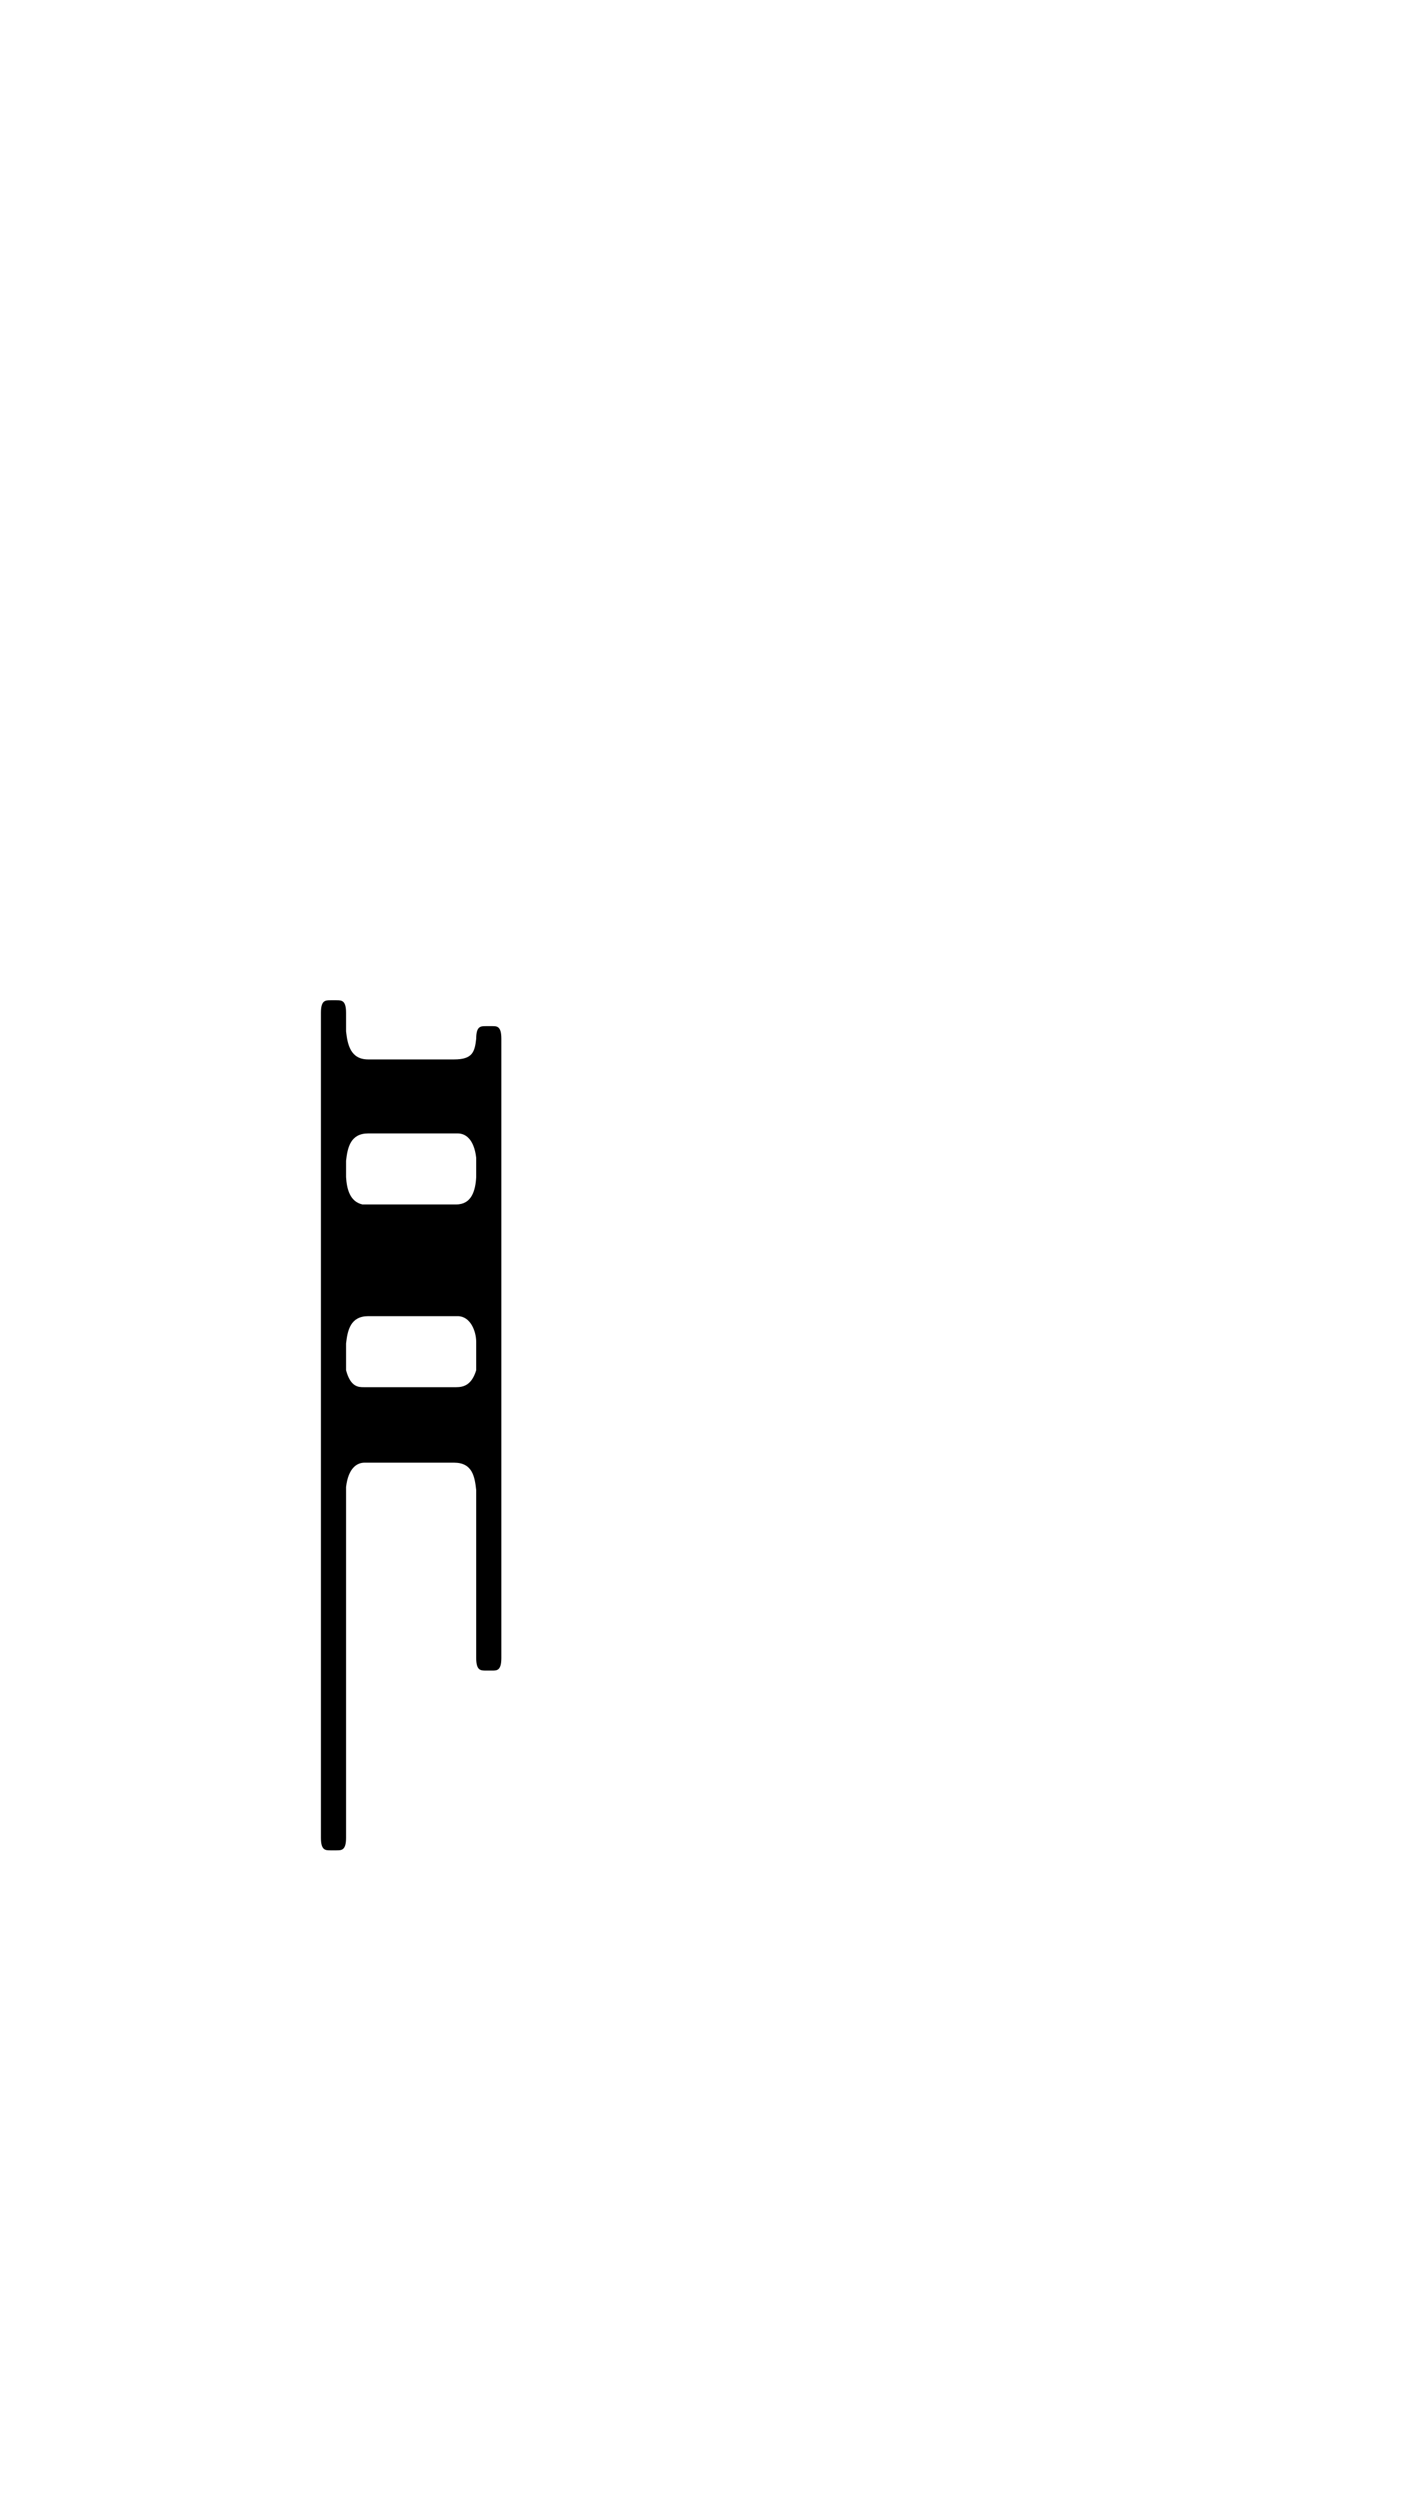 <?xml version="1.0" standalone="no"?>
<svg
    xmlns="http://www.w3.org/2000/svg"
    viewBox="-434 -1392 1919 2751"
    width="2353"
    height="4143"
    >
    <g transform="matrix(1 0 0 -1 0 0)">
        <path style="fill: #000000" d="M223 319h9c6 0 12 0 12 -17v-837c0 -17 -6 -17 -12 -17h-9c-7 0 -13 0 -13 17v227c-2 18 -5 37 -30 37h-121c-10 0 -22 -7 -25 -33v-474c0 -17 -6 -17 -13 -17h-8c-7 0 -13 0 -13 17v1115c0 17 6 17 13 17h8c7 0 13 0 13 -17v-25c2 -18 6 -38 30 -38h116 c25 0 28 10 30 28c0 17 6 17 13 17zM185 174h-121c-24 0 -28 -19 -30 -37v-22c1 -16 5 -33 22 -37h127c21 0 26 19 27 37v26c-3 26 -15 33 -25 33zM58 -169h125c10 0 21 3 27 23v38c0 15 -8 35 -25 35h-121c-24 0 -28 -19 -30 -37v-36c6 -23 17 -23 24 -23z" />
    </g>
</svg>
